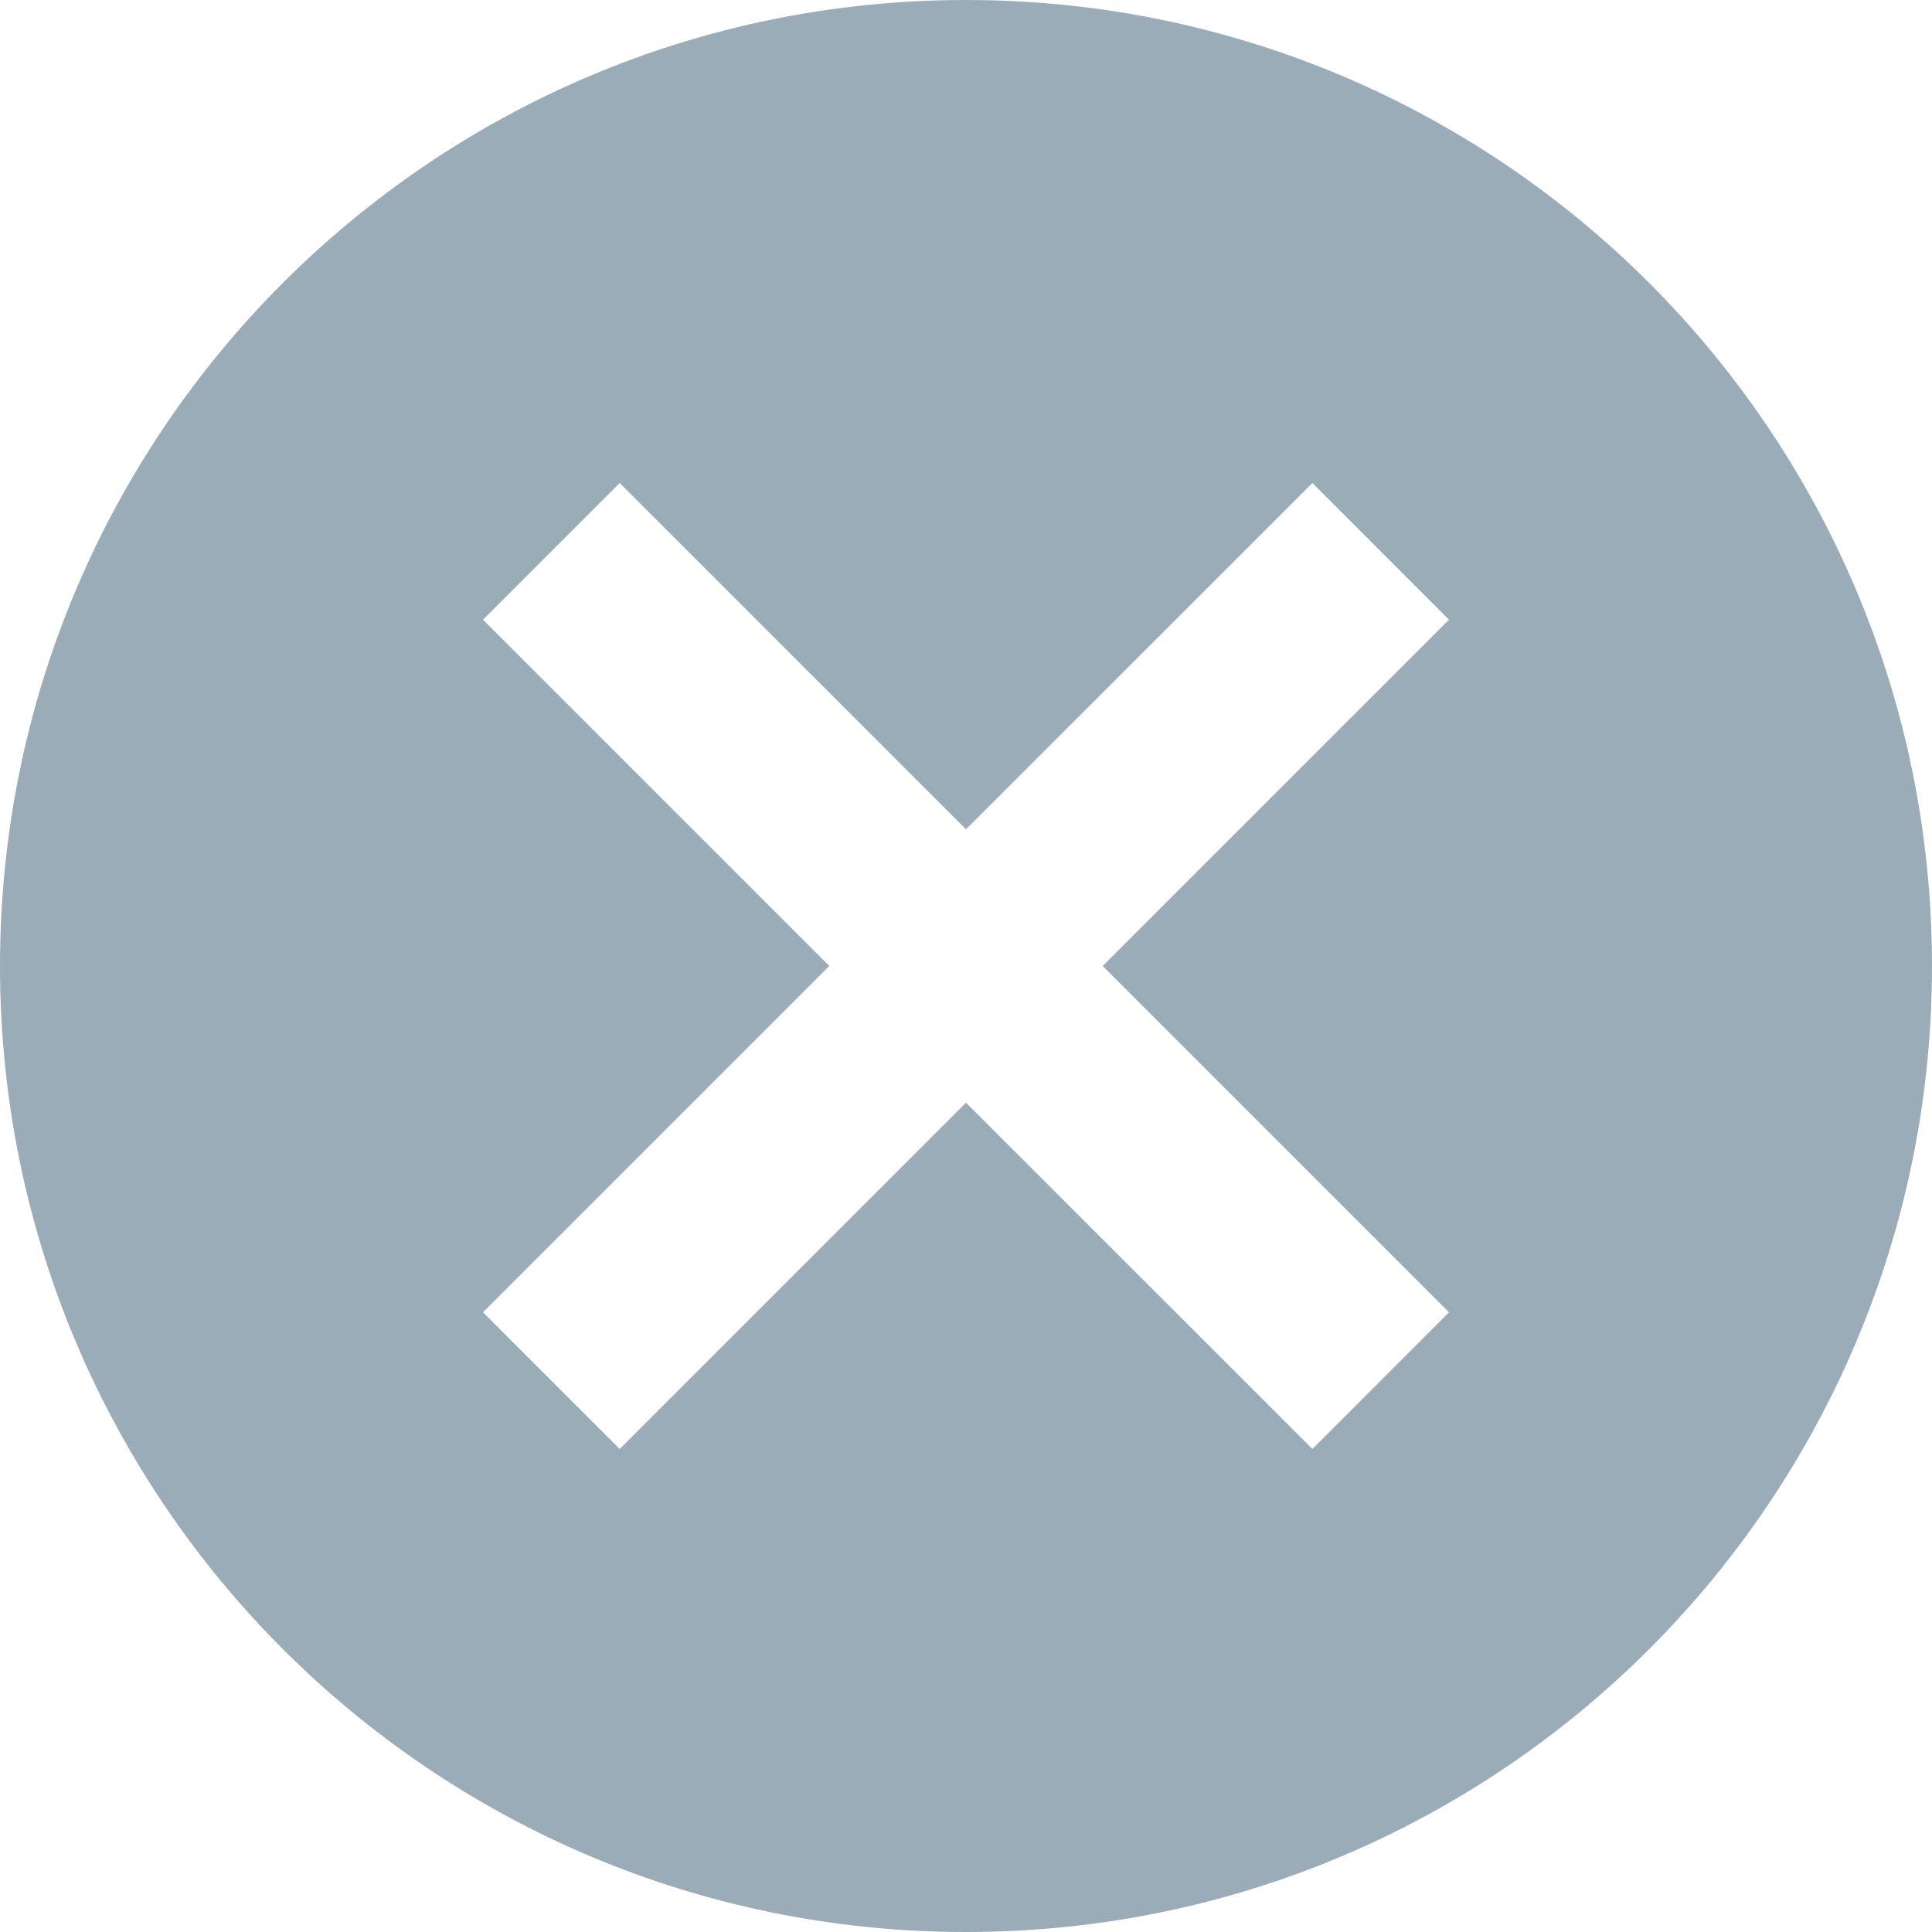 <?xml version="1.0" encoding="utf-8"?>
<!-- Generator: Adobe Illustrator 16.0.0, SVG Export Plug-In . SVG Version: 6.00 Build 0)  -->
<!DOCTYPE svg PUBLIC "-//W3C//DTD SVG 1.1//EN" "http://www.w3.org/Graphics/SVG/1.1/DTD/svg11.dtd">
<svg version="1.1" xmlns="http://www.w3.org/2000/svg" xmlns:xlink="http://www.w3.org/1999/xlink" x="0px" y="0px" width="20px"
	 height="20px" viewBox="0 0 20 20" enable-background="new 0 0 20 20" xml:space="preserve">
<g id="Capa_1">
</g>
<g id="Modo_de_aislamiento">
	<g>
		<path fill="#9BACB9" d="M10,0C4.476,0,0,4.476,0,10c0,5.525,4.476,10,10,10c5.525,0,10-4.475,10-10C20,4.476,15.525,0,10,0z
			 M15,13.585L13.586,15L10,11.415L6.415,15L5,13.585L8.585,10L5,6.415L6.415,5L10,8.585L13.586,5L15,6.415L11.415,10L15,13.585z"/>
	</g>
</g>
</svg>

